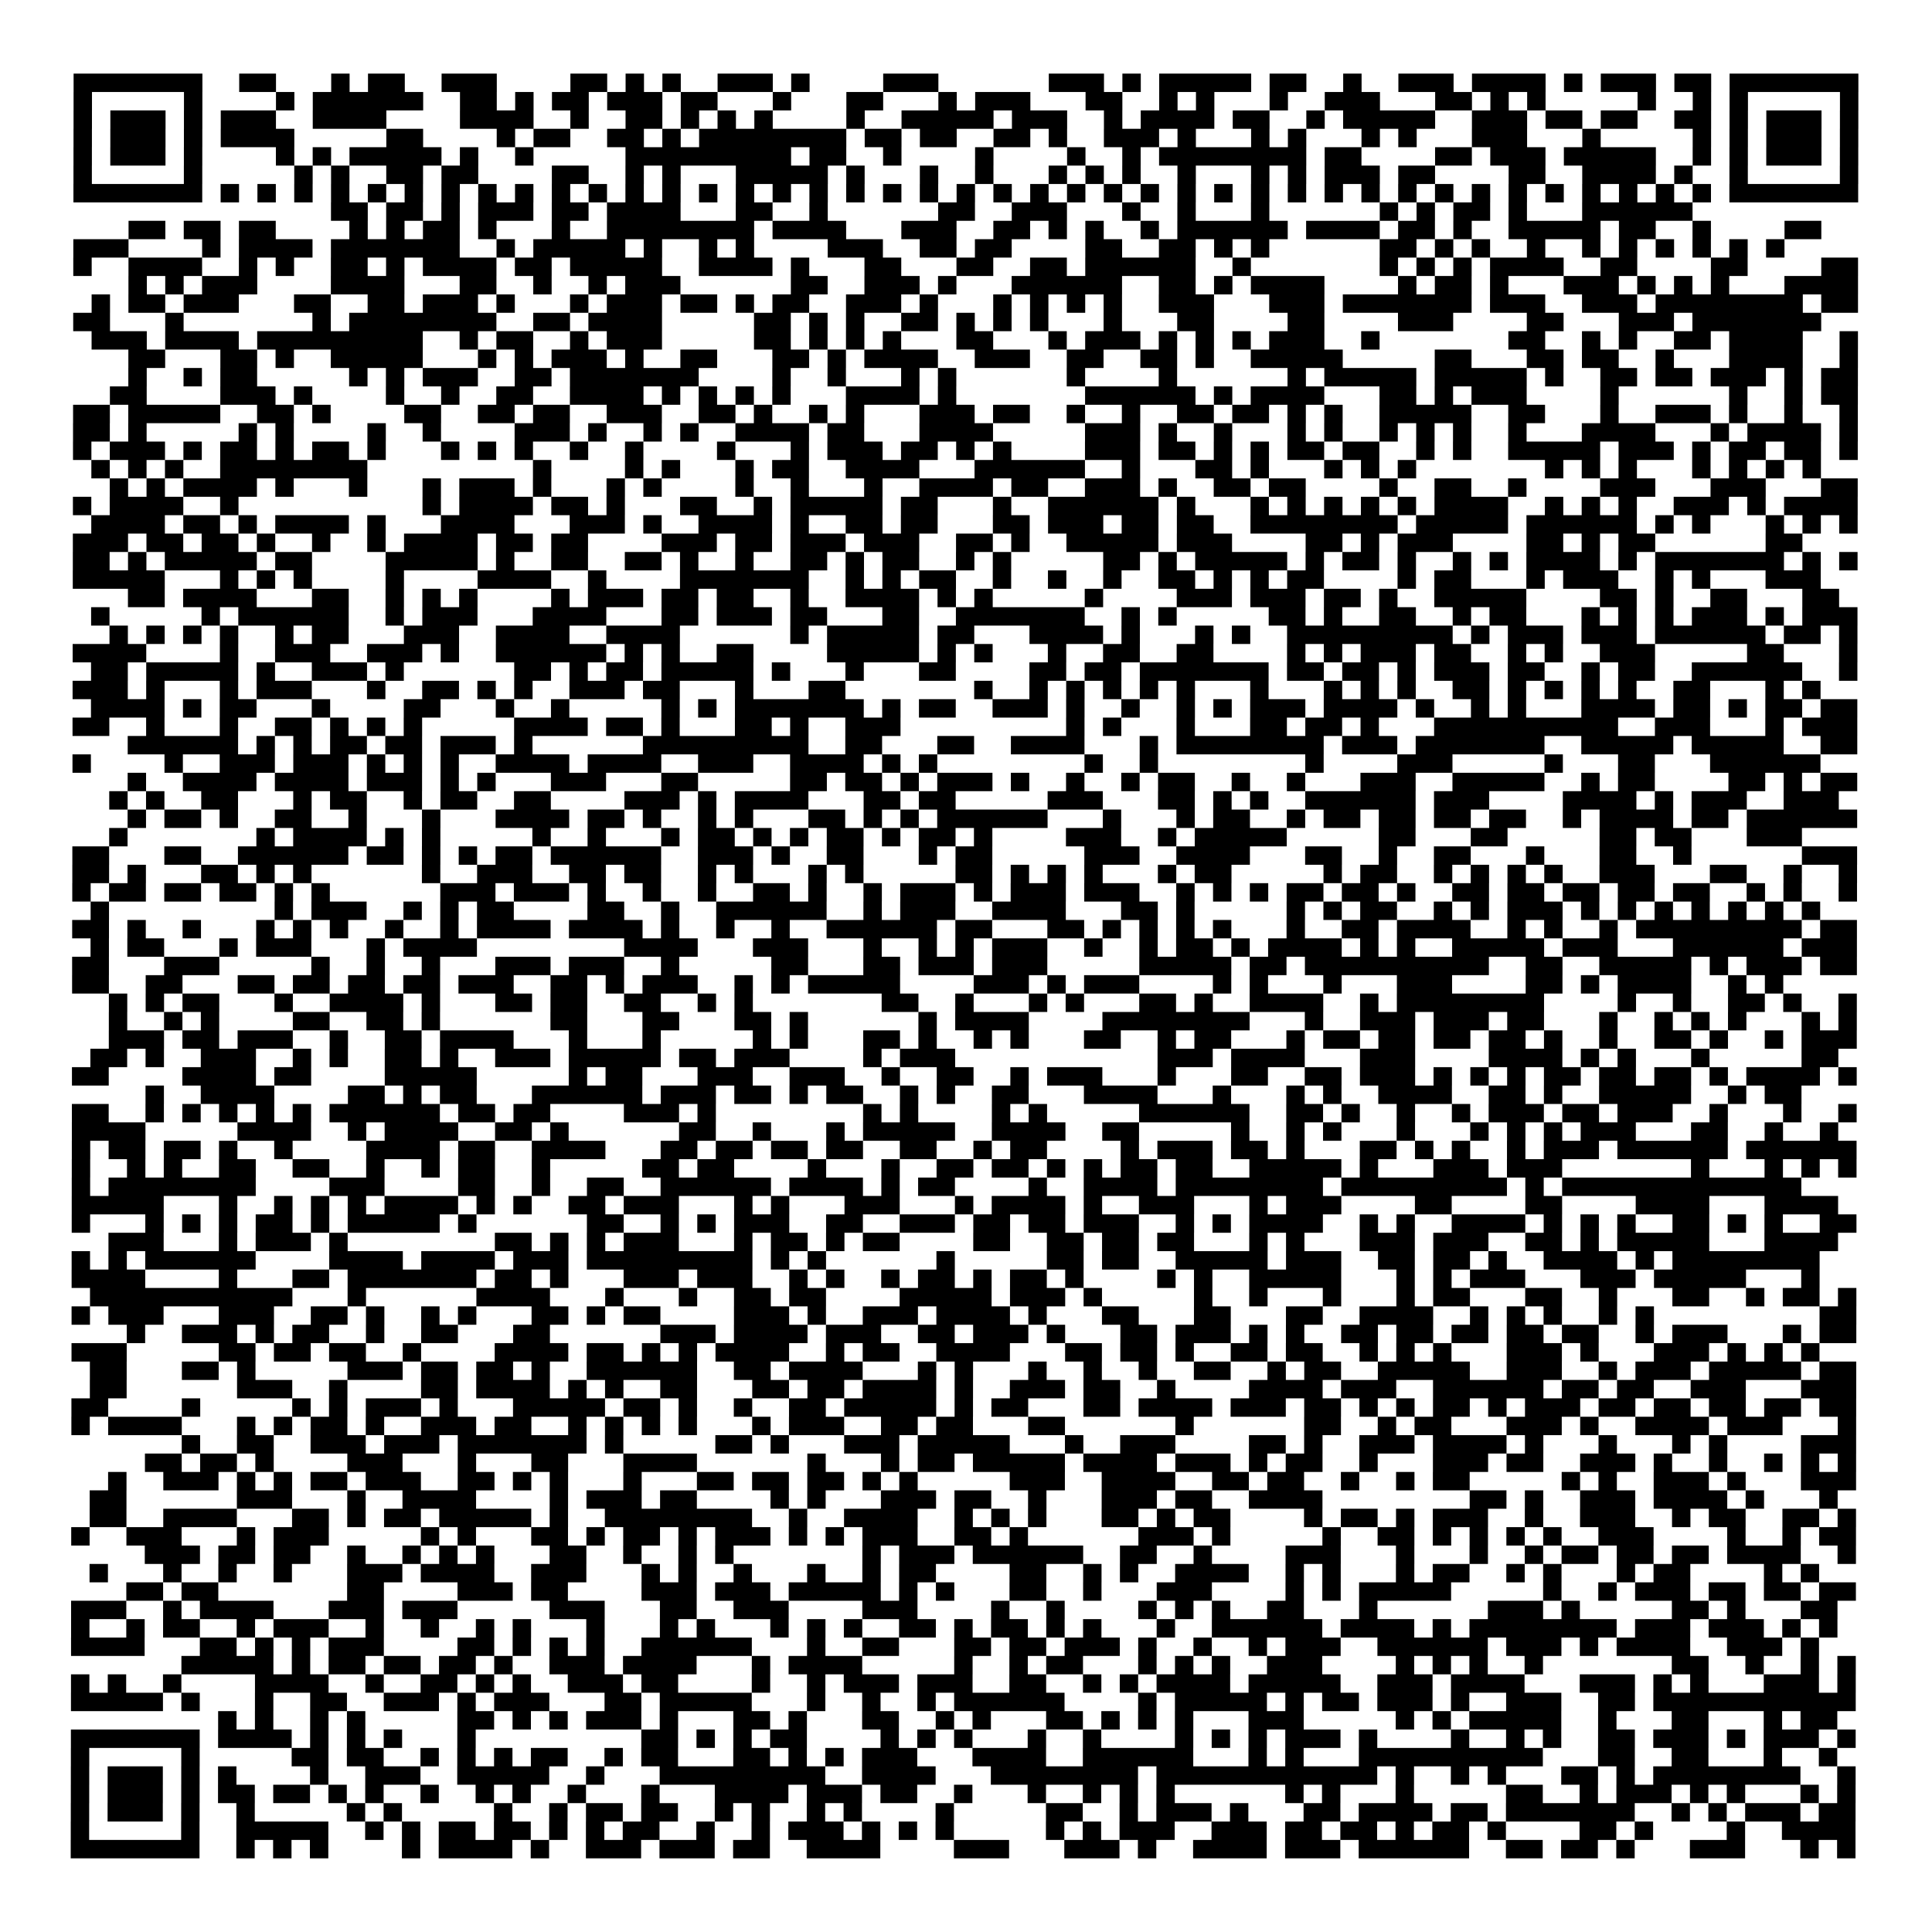 <?xml version="1.0" encoding="UTF-8"?>
<svg xmlns="http://www.w3.org/2000/svg" height="525" width="525" class="pyqrcode"><path transform="scale(5)" stroke="#000" class="pyqrline" d="M4 4.5h7m2 0h2m3 0h1m1 0h2m2 0h3m4 0h2m1 0h1m1 0h1m2 0h3m1 0h1m4 0h3m6 0h3m1 0h1m1 0h5m1 0h2m2 0h1m2 0h3m1 0h4m1 0h1m1 0h3m1 0h2m1 0h7m-97 1h1m5 0h1m4 0h1m1 0h6m2 0h2m1 0h1m1 0h2m1 0h3m1 0h2m3 0h1m3 0h2m3 0h1m1 0h3m3 0h2m2 0h1m1 0h1m3 0h1m2 0h3m3 0h2m1 0h1m1 0h1m5 0h1m2 0h1m1 0h1m5 0h1m-97 1h1m1 0h3m1 0h1m1 0h3m2 0h4m4 0h4m2 0h1m2 0h2m1 0h1m1 0h1m1 0h1m4 0h1m2 0h5m1 0h3m2 0h1m1 0h4m1 0h2m2 0h1m1 0h5m2 0h3m1 0h2m1 0h2m2 0h2m1 0h1m1 0h3m1 0h1m-97 1h1m1 0h3m1 0h1m1 0h4m5 0h2m4 0h1m1 0h2m2 0h2m1 0h1m1 0h8m1 0h2m1 0h2m2 0h2m1 0h1m2 0h3m1 0h1m3 0h1m1 0h1m3 0h1m1 0h1m3 0h3m3 0h1m5 0h1m1 0h1m1 0h3m1 0h1m-97 1h1m1 0h3m1 0h1m4 0h1m1 0h1m1 0h5m1 0h1m2 0h1m5 0h9m1 0h2m2 0h1m4 0h1m4 0h1m2 0h1m1 0h8m1 0h2m4 0h2m1 0h3m1 0h5m2 0h1m1 0h1m1 0h3m1 0h1m-97 1h1m5 0h1m5 0h1m1 0h1m2 0h2m1 0h2m4 0h2m2 0h1m1 0h1m3 0h5m1 0h1m3 0h1m2 0h1m3 0h1m1 0h1m1 0h1m2 0h1m3 0h1m1 0h1m1 0h3m1 0h2m4 0h2m2 0h4m1 0h1m2 0h1m5 0h1m-97 1h7m1 0h1m1 0h1m1 0h1m1 0h1m1 0h1m1 0h1m1 0h1m1 0h1m1 0h1m1 0h1m1 0h1m1 0h1m1 0h1m1 0h1m1 0h1m1 0h1m1 0h1m1 0h1m1 0h1m1 0h1m1 0h1m1 0h1m1 0h1m1 0h1m1 0h1m1 0h1m1 0h1m1 0h1m1 0h1m1 0h1m1 0h1m1 0h1m1 0h1m1 0h1m1 0h1m1 0h1m1 0h1m1 0h1m1 0h1m1 0h1m1 0h1m1 0h7m-83 1h2m1 0h2m1 0h1m1 0h3m1 0h2m1 0h4m3 0h2m2 0h1m6 0h2m2 0h3m3 0h1m2 0h1m3 0h1m6 0h1m1 0h1m1 0h2m1 0h1m3 0h6m-85 1h2m1 0h2m1 0h2m4 0h1m1 0h1m1 0h2m1 0h1m3 0h1m2 0h8m1 0h4m3 0h3m2 0h2m1 0h1m1 0h1m2 0h1m1 0h6m1 0h4m1 0h2m1 0h1m2 0h5m1 0h2m2 0h1m4 0h2m-95 1h3m4 0h1m1 0h4m1 0h7m2 0h1m1 0h5m1 0h1m2 0h1m1 0h1m4 0h3m2 0h2m1 0h2m4 0h2m2 0h2m1 0h1m1 0h1m6 0h2m1 0h1m1 0h1m2 0h1m2 0h1m1 0h1m1 0h1m1 0h1m1 0h1m1 0h1m-93 1h1m2 0h4m2 0h1m1 0h1m2 0h2m1 0h1m1 0h4m1 0h2m1 0h5m2 0h4m1 0h1m3 0h2m3 0h2m2 0h2m1 0h6m2 0h1m7 0h1m1 0h1m1 0h1m1 0h4m2 0h2m4 0h2m4 0h2m-94 1h1m1 0h1m1 0h3m4 0h4m3 0h2m2 0h1m2 0h1m1 0h3m6 0h2m2 0h3m1 0h1m3 0h6m2 0h2m1 0h1m1 0h4m4 0h1m1 0h2m1 0h1m3 0h3m1 0h1m1 0h1m1 0h1m3 0h4m-96 1h1m1 0h2m1 0h3m3 0h2m2 0h2m1 0h3m1 0h1m3 0h1m1 0h3m1 0h2m1 0h1m1 0h2m2 0h3m1 0h1m3 0h1m1 0h1m1 0h1m1 0h1m2 0h3m3 0h3m1 0h7m1 0h3m2 0h3m1 0h8m1 0h2m-97 1h2m3 0h1m7 0h1m1 0h8m2 0h2m1 0h4m5 0h2m1 0h1m1 0h1m2 0h2m1 0h1m1 0h1m1 0h1m3 0h1m3 0h2m4 0h2m4 0h3m4 0h2m3 0h3m1 0h7m-94 1h3m1 0h4m1 0h9m2 0h1m1 0h2m2 0h1m1 0h3m5 0h2m1 0h1m1 0h1m1 0h1m3 0h2m3 0h1m1 0h3m1 0h1m1 0h1m1 0h1m1 0h3m2 0h1m7 0h2m2 0h1m1 0h1m2 0h2m1 0h4m2 0h1m-94 1h2m3 0h2m1 0h1m2 0h5m3 0h1m1 0h1m1 0h3m1 0h1m2 0h2m3 0h2m1 0h1m1 0h4m2 0h3m2 0h2m2 0h2m1 0h1m2 0h5m5 0h2m3 0h2m1 0h2m2 0h1m3 0h4m2 0h1m-94 1h1m2 0h1m1 0h2m5 0h1m1 0h1m1 0h3m2 0h2m1 0h7m4 0h1m2 0h1m3 0h1m1 0h1m6 0h1m4 0h1m6 0h1m1 0h5m1 0h5m1 0h1m2 0h2m1 0h2m1 0h3m1 0h1m1 0h2m-95 1h2m4 0h3m1 0h1m4 0h1m2 0h1m2 0h2m2 0h4m1 0h1m1 0h1m1 0h1m1 0h1m3 0h4m1 0h1m7 0h6m1 0h1m1 0h4m3 0h2m1 0h1m1 0h3m4 0h1m6 0h1m2 0h1m1 0h2m-97 1h2m1 0h5m2 0h2m1 0h1m4 0h2m2 0h2m1 0h2m2 0h3m2 0h2m1 0h1m2 0h1m1 0h1m3 0h3m1 0h2m2 0h1m2 0h1m2 0h2m1 0h2m1 0h1m1 0h1m2 0h5m2 0h2m3 0h1m2 0h3m1 0h1m2 0h1m2 0h1m-97 1h2m1 0h1m5 0h1m1 0h1m4 0h1m2 0h1m4 0h3m1 0h1m2 0h1m1 0h1m2 0h4m1 0h2m3 0h4m5 0h3m1 0h1m2 0h1m3 0h1m1 0h1m2 0h1m1 0h1m1 0h1m2 0h1m3 0h4m3 0h1m1 0h4m1 0h1m-97 1h1m1 0h3m1 0h1m1 0h2m1 0h1m1 0h2m1 0h1m3 0h1m1 0h1m1 0h1m2 0h1m2 0h1m4 0h1m3 0h1m1 0h3m1 0h2m1 0h1m1 0h1m4 0h3m1 0h2m1 0h1m1 0h1m1 0h2m1 0h2m2 0h1m1 0h1m2 0h5m1 0h3m1 0h1m1 0h2m1 0h2m1 0h1m-96 1h1m1 0h1m1 0h1m2 0h8m9 0h1m4 0h1m1 0h1m3 0h1m1 0h2m2 0h4m3 0h6m2 0h1m3 0h2m1 0h1m3 0h1m1 0h1m1 0h1m7 0h1m1 0h1m1 0h1m3 0h1m1 0h1m1 0h1m1 0h1m-93 1h1m1 0h1m1 0h4m1 0h1m3 0h1m3 0h1m1 0h3m1 0h1m3 0h1m1 0h1m4 0h1m2 0h1m3 0h1m2 0h4m1 0h2m2 0h3m1 0h1m2 0h2m1 0h2m4 0h1m2 0h2m2 0h1m4 0h3m3 0h3m3 0h2m-97 1h1m1 0h4m2 0h1m10 0h1m1 0h4m1 0h2m1 0h1m3 0h2m2 0h1m1 0h5m1 0h2m3 0h1m2 0h6m1 0h1m3 0h1m1 0h1m1 0h1m1 0h1m1 0h1m1 0h4m2 0h1m1 0h1m1 0h1m2 0h3m1 0h1m1 0h4m-96 1h4m1 0h2m1 0h1m1 0h4m1 0h1m3 0h4m3 0h3m1 0h1m2 0h4m1 0h1m2 0h2m1 0h2m3 0h2m1 0h3m1 0h2m1 0h2m2 0h8m1 0h5m1 0h6m1 0h1m1 0h1m3 0h1m1 0h1m1 0h1m-97 1h3m1 0h2m1 0h2m1 0h1m2 0h1m2 0h1m1 0h4m1 0h2m1 0h2m4 0h3m1 0h2m1 0h3m1 0h3m2 0h2m1 0h1m2 0h5m1 0h3m4 0h2m1 0h1m1 0h3m4 0h2m1 0h1m1 0h2m6 0h2m-94 1h2m1 0h1m1 0h5m1 0h2m4 0h5m1 0h1m2 0h2m2 0h2m1 0h1m2 0h1m2 0h2m1 0h1m1 0h2m2 0h1m1 0h1m5 0h2m1 0h1m1 0h5m1 0h1m1 0h2m1 0h1m2 0h1m1 0h1m1 0h4m1 0h1m1 0h7m1 0h1m1 0h1m-97 1h5m3 0h1m1 0h1m1 0h1m4 0h1m4 0h4m2 0h1m4 0h7m2 0h1m1 0h1m1 0h2m2 0h1m2 0h1m2 0h1m2 0h2m1 0h1m1 0h1m1 0h2m4 0h1m1 0h2m3 0h1m1 0h3m2 0h1m1 0h1m3 0h3m-92 1h2m1 0h4m3 0h2m2 0h1m1 0h1m1 0h1m4 0h1m1 0h3m1 0h2m1 0h2m2 0h1m2 0h4m1 0h1m1 0h1m5 0h1m4 0h3m1 0h3m1 0h2m1 0h1m2 0h5m4 0h2m1 0h1m2 0h2m3 0h2m-95 1h1m5 0h1m1 0h6m2 0h1m1 0h3m3 0h4m3 0h2m1 0h3m1 0h2m3 0h2m2 0h7m2 0h1m1 0h1m5 0h2m1 0h1m2 0h2m2 0h1m1 0h2m3 0h1m1 0h1m1 0h1m1 0h3m1 0h1m1 0h3m-95 1h1m1 0h1m1 0h1m1 0h1m2 0h1m1 0h2m3 0h3m2 0h4m2 0h4m6 0h1m1 0h5m1 0h2m3 0h4m1 0h1m3 0h1m1 0h1m2 0h9m1 0h1m1 0h3m1 0h3m1 0h6m1 0h2m1 0h1m-97 1h4m4 0h1m2 0h3m2 0h3m1 0h1m2 0h6m1 0h1m1 0h1m2 0h2m4 0h5m1 0h1m1 0h1m3 0h1m2 0h2m2 0h2m4 0h1m1 0h1m1 0h3m1 0h2m2 0h1m1 0h1m2 0h3m5 0h2m3 0h1m-96 1h2m1 0h5m1 0h1m2 0h3m1 0h1m6 0h2m1 0h1m1 0h2m1 0h5m1 0h1m3 0h1m3 0h2m4 0h2m1 0h2m1 0h7m1 0h2m1 0h2m1 0h1m1 0h3m1 0h2m2 0h1m1 0h2m2 0h6m2 0h1m-97 1h3m1 0h1m3 0h1m1 0h3m3 0h1m2 0h2m1 0h1m1 0h1m2 0h3m1 0h2m3 0h1m3 0h2m7 0h1m2 0h1m1 0h1m1 0h1m1 0h1m1 0h1m3 0h1m3 0h1m1 0h1m1 0h1m2 0h2m1 0h1m1 0h1m1 0h1m1 0h1m2 0h2m3 0h1m1 0h1m-94 1h4m1 0h1m1 0h2m3 0h1m4 0h2m3 0h1m2 0h1m5 0h1m1 0h1m1 0h7m1 0h1m1 0h2m2 0h3m1 0h1m2 0h1m2 0h1m1 0h1m1 0h3m1 0h4m1 0h1m2 0h1m1 0h1m3 0h4m1 0h2m1 0h1m1 0h2m1 0h2m-97 1h2m2 0h1m3 0h1m2 0h2m1 0h1m1 0h1m1 0h1m5 0h4m1 0h2m1 0h1m3 0h2m1 0h1m2 0h3m9 0h1m1 0h1m3 0h1m3 0h2m1 0h2m1 0h1m3 0h10m2 0h3m3 0h1m1 0h3m-94 1h6m1 0h1m1 0h1m1 0h2m1 0h2m1 0h3m1 0h1m6 0h9m2 0h2m3 0h2m2 0h4m3 0h1m1 0h8m1 0h3m1 0h7m2 0h5m1 0h5m2 0h2m-97 1h1m4 0h1m2 0h3m1 0h3m1 0h1m1 0h1m1 0h1m2 0h4m1 0h4m2 0h3m2 0h4m1 0h1m1 0h1m8 0h1m2 0h1m8 0h1m4 0h3m5 0h1m3 0h2m3 0h6m-92 1h1m2 0h4m1 0h4m1 0h3m1 0h1m1 0h1m3 0h3m3 0h2m5 0h2m1 0h2m1 0h1m1 0h3m1 0h1m2 0h1m2 0h1m1 0h2m2 0h1m2 0h1m3 0h3m2 0h5m2 0h1m1 0h2m4 0h2m1 0h1m1 0h2m-95 1h1m1 0h1m2 0h2m3 0h1m1 0h2m2 0h1m1 0h2m2 0h2m4 0h3m1 0h1m1 0h4m3 0h2m1 0h2m5 0h3m3 0h2m1 0h1m1 0h1m2 0h6m1 0h3m4 0h4m1 0h1m1 0h3m2 0h3m-93 1h1m1 0h2m1 0h1m2 0h2m2 0h1m3 0h1m3 0h4m1 0h2m1 0h1m2 0h1m1 0h1m3 0h2m1 0h1m1 0h1m1 0h6m3 0h1m3 0h1m1 0h2m2 0h1m1 0h2m1 0h2m1 0h2m1 0h2m2 0h1m1 0h4m1 0h2m1 0h6m-95 1h1m7 0h1m1 0h4m1 0h1m1 0h1m5 0h1m2 0h1m3 0h1m1 0h2m1 0h1m1 0h1m1 0h2m1 0h1m1 0h2m1 0h1m4 0h3m2 0h1m1 0h5m5 0h2m3 0h2m5 0h2m1 0h2m3 0h3m-94 1h2m3 0h2m2 0h6m1 0h2m1 0h1m1 0h1m1 0h2m1 0h6m2 0h3m1 0h1m2 0h2m3 0h1m1 0h2m5 0h3m2 0h4m3 0h2m2 0h1m2 0h2m3 0h1m3 0h2m2 0h1m6 0h3m-97 1h2m1 0h1m3 0h2m1 0h1m1 0h1m6 0h1m2 0h3m2 0h2m1 0h2m2 0h1m1 0h1m3 0h1m1 0h1m5 0h2m1 0h1m1 0h1m1 0h1m3 0h1m1 0h2m5 0h1m1 0h2m2 0h1m1 0h1m1 0h1m1 0h1m2 0h3m3 0h2m2 0h1m2 0h1m-97 1h1m1 0h2m1 0h2m1 0h2m1 0h1m1 0h1m6 0h3m1 0h3m1 0h1m2 0h1m2 0h1m2 0h2m1 0h1m2 0h1m1 0h3m1 0h1m1 0h3m1 0h3m2 0h1m1 0h1m1 0h1m1 0h2m1 0h2m1 0h1m2 0h2m1 0h2m1 0h2m1 0h2m1 0h2m2 0h1m1 0h1m2 0h1m-96 1h1m9 0h1m1 0h3m2 0h1m1 0h1m1 0h2m4 0h2m2 0h1m2 0h6m2 0h1m1 0h3m2 0h4m3 0h2m1 0h1m5 0h1m1 0h1m1 0h2m2 0h1m1 0h1m1 0h3m1 0h1m1 0h1m1 0h1m1 0h1m1 0h1m1 0h1m1 0h1m-95 1h2m1 0h1m2 0h1m3 0h1m1 0h1m1 0h1m2 0h1m2 0h1m1 0h4m1 0h4m1 0h1m2 0h1m2 0h1m2 0h6m1 0h2m3 0h2m1 0h1m1 0h1m1 0h1m1 0h1m3 0h1m2 0h2m1 0h4m2 0h1m1 0h1m2 0h1m1 0h9m1 0h2m-96 1h1m1 0h2m3 0h1m1 0h3m3 0h1m1 0h4m8 0h4m3 0h3m3 0h1m2 0h1m1 0h1m1 0h3m2 0h1m2 0h1m1 0h2m1 0h1m1 0h4m1 0h1m1 0h1m2 0h5m1 0h3m3 0h6m1 0h3m-97 1h2m3 0h3m5 0h1m2 0h1m2 0h1m3 0h3m1 0h3m2 0h1m5 0h2m3 0h2m1 0h3m1 0h3m5 0h5m1 0h2m1 0h10m2 0h2m2 0h5m1 0h1m1 0h3m1 0h2m-97 1h2m2 0h2m3 0h2m1 0h2m1 0h2m1 0h2m1 0h3m2 0h2m1 0h1m1 0h3m2 0h1m1 0h1m1 0h5m4 0h3m1 0h1m1 0h3m4 0h1m1 0h1m3 0h1m3 0h3m4 0h2m1 0h1m1 0h4m2 0h1m1 0h1m-91 1h1m1 0h1m1 0h2m3 0h1m2 0h4m1 0h1m3 0h2m1 0h2m2 0h2m2 0h1m1 0h1m7 0h2m2 0h1m3 0h1m1 0h1m3 0h2m1 0h1m2 0h4m2 0h1m1 0h8m4 0h1m2 0h1m2 0h2m1 0h1m2 0h1m-95 1h1m2 0h1m1 0h1m4 0h2m2 0h2m1 0h1m6 0h2m3 0h2m3 0h2m1 0h1m6 0h1m1 0h4m4 0h8m3 0h1m2 0h3m1 0h3m1 0h2m3 0h1m2 0h1m1 0h1m1 0h1m3 0h1m1 0h1m-95 1h3m1 0h2m1 0h3m2 0h1m2 0h2m1 0h4m3 0h1m3 0h1m5 0h1m1 0h1m3 0h2m1 0h1m2 0h1m1 0h1m3 0h2m2 0h1m1 0h2m3 0h1m1 0h2m1 0h2m1 0h2m1 0h2m1 0h1m2 0h1m2 0h2m1 0h1m2 0h1m1 0h3m-96 1h2m1 0h1m2 0h3m2 0h1m1 0h1m2 0h2m1 0h1m2 0h3m1 0h5m1 0h2m1 0h3m4 0h1m1 0h3m11 0h3m1 0h4m3 0h3m4 0h4m1 0h1m1 0h1m3 0h1m5 0h2m-96 1h2m4 0h4m1 0h2m4 0h5m5 0h1m1 0h2m3 0h3m2 0h3m2 0h1m2 0h2m2 0h1m1 0h3m3 0h1m3 0h2m2 0h2m1 0h3m1 0h1m1 0h1m1 0h1m1 0h2m1 0h2m1 0h2m1 0h1m1 0h4m1 0h1m-93 1h1m2 0h4m4 0h2m1 0h1m1 0h2m3 0h6m1 0h3m1 0h2m1 0h1m1 0h2m2 0h1m1 0h1m2 0h2m3 0h4m3 0h1m3 0h1m1 0h1m2 0h4m2 0h2m1 0h1m2 0h5m2 0h1m1 0h2m-94 1h2m2 0h1m1 0h1m1 0h1m1 0h1m1 0h1m1 0h6m1 0h2m1 0h2m4 0h3m1 0h1m8 0h1m1 0h1m4 0h1m1 0h1m5 0h6m2 0h2m1 0h1m2 0h1m2 0h1m1 0h3m1 0h2m1 0h3m2 0h1m3 0h1m2 0h1m-97 1h4m5 0h4m2 0h1m1 0h4m2 0h2m1 0h1m6 0h2m2 0h1m3 0h1m1 0h5m2 0h4m2 0h2m5 0h1m2 0h1m1 0h1m3 0h1m3 0h1m1 0h1m1 0h1m1 0h3m3 0h2m2 0h1m2 0h1m-96 1h1m1 0h2m1 0h2m1 0h1m2 0h1m4 0h4m1 0h2m2 0h4m3 0h2m1 0h2m1 0h2m1 0h2m2 0h2m2 0h1m1 0h2m4 0h1m1 0h3m1 0h2m1 0h1m3 0h2m1 0h1m1 0h1m2 0h1m1 0h3m1 0h6m1 0h6m-97 1h1m2 0h1m1 0h1m2 0h2m2 0h2m2 0h1m2 0h1m1 0h2m2 0h1m5 0h2m1 0h2m4 0h1m3 0h1m2 0h2m1 0h2m1 0h1m1 0h1m1 0h2m1 0h2m2 0h5m1 0h1m3 0h3m1 0h3m7 0h1m3 0h1m1 0h1m1 0h1m-97 1h1m1 0h8m4 0h3m4 0h2m2 0h1m2 0h2m2 0h6m1 0h4m1 0h1m1 0h2m4 0h1m2 0h4m1 0h8m1 0h9m1 0h1m1 0h13m-94 1h5m3 0h1m2 0h1m1 0h1m1 0h1m1 0h4m1 0h1m1 0h1m2 0h2m1 0h3m3 0h1m1 0h1m3 0h3m3 0h1m1 0h4m1 0h1m2 0h3m3 0h1m1 0h3m4 0h2m4 0h2m4 0h4m3 0h4m-96 1h1m3 0h1m1 0h1m1 0h1m1 0h2m1 0h1m1 0h5m1 0h1m6 0h2m2 0h1m1 0h1m1 0h3m2 0h2m2 0h3m1 0h2m1 0h2m1 0h3m2 0h1m1 0h1m1 0h4m2 0h1m1 0h1m2 0h4m1 0h1m1 0h1m1 0h1m2 0h2m1 0h1m1 0h1m2 0h2m-95 1h3m3 0h1m1 0h3m1 0h1m8 0h2m1 0h1m1 0h1m1 0h3m3 0h1m1 0h2m1 0h1m1 0h2m4 0h2m2 0h2m1 0h2m1 0h2m3 0h1m1 0h1m3 0h3m1 0h3m2 0h2m1 0h1m1 0h5m3 0h4m-96 1h1m1 0h1m1 0h6m4 0h4m1 0h4m1 0h3m1 0h9m1 0h1m1 0h1m6 0h1m5 0h2m1 0h2m2 0h5m1 0h3m2 0h2m1 0h2m1 0h1m2 0h4m1 0h1m1 0h8m-95 1h4m4 0h1m3 0h2m1 0h7m1 0h2m1 0h1m3 0h3m1 0h3m2 0h1m1 0h1m2 0h1m1 0h2m1 0h1m1 0h2m1 0h1m4 0h1m1 0h1m2 0h5m3 0h1m1 0h1m1 0h3m3 0h3m1 0h5m3 0h1m-94 1h11m3 0h1m6 0h4m3 0h1m3 0h1m2 0h2m1 0h2m4 0h5m1 0h3m1 0h1m5 0h1m2 0h1m3 0h1m3 0h1m1 0h2m3 0h2m2 0h1m3 0h2m2 0h1m1 0h2m1 0h1m-97 1h1m1 0h3m3 0h3m2 0h2m1 0h1m2 0h1m1 0h1m3 0h2m1 0h1m1 0h2m4 0h3m1 0h1m2 0h3m1 0h4m1 0h1m3 0h2m3 0h2m3 0h2m2 0h4m2 0h1m1 0h1m1 0h1m2 0h1m1 0h1m9 0h2m-94 1h1m2 0h3m1 0h1m1 0h2m2 0h1m2 0h2m3 0h2m6 0h3m1 0h4m1 0h3m2 0h2m1 0h3m1 0h1m3 0h2m1 0h3m1 0h1m1 0h1m2 0h2m1 0h2m1 0h2m1 0h2m1 0h2m2 0h1m1 0h3m3 0h1m1 0h2m-97 1h3m5 0h2m1 0h2m1 0h2m2 0h1m4 0h4m1 0h2m1 0h1m1 0h1m1 0h4m2 0h1m1 0h2m2 0h4m3 0h2m1 0h2m1 0h1m2 0h2m1 0h2m2 0h1m1 0h1m1 0h1m3 0h3m1 0h1m3 0h3m1 0h1m1 0h1m1 0h1m-94 1h2m3 0h2m1 0h1m5 0h3m1 0h2m1 0h2m1 0h1m2 0h6m2 0h2m1 0h4m3 0h1m1 0h1m3 0h1m2 0h1m2 0h1m2 0h2m2 0h1m1 0h2m2 0h5m2 0h3m2 0h1m1 0h3m1 0h5m1 0h2m-96 1h2m6 0h3m2 0h1m4 0h2m1 0h4m1 0h1m1 0h1m2 0h2m3 0h2m1 0h2m1 0h4m1 0h1m2 0h3m1 0h2m2 0h1m4 0h4m1 0h3m2 0h6m1 0h2m1 0h2m2 0h3m3 0h3m-97 1h2m4 0h1m5 0h1m1 0h1m1 0h3m1 0h1m3 0h5m1 0h2m1 0h1m2 0h1m2 0h2m1 0h5m1 0h1m1 0h2m3 0h2m1 0h4m1 0h3m1 0h2m1 0h1m1 0h1m1 0h2m1 0h1m1 0h3m1 0h2m1 0h2m1 0h2m1 0h2m1 0h2m-97 1h1m1 0h4m3 0h1m1 0h1m1 0h2m1 0h1m2 0h3m1 0h2m2 0h1m1 0h1m1 0h1m1 0h1m3 0h1m1 0h3m2 0h2m1 0h2m3 0h2m6 0h1m6 0h2m2 0h1m1 0h2m3 0h3m1 0h1m2 0h4m1 0h3m3 0h1m-91 1h1m2 0h2m2 0h3m1 0h3m1 0h7m1 0h1m5 0h2m1 0h1m3 0h3m1 0h5m3 0h1m2 0h3m4 0h2m1 0h1m2 0h3m1 0h4m1 0h1m3 0h1m3 0h1m1 0h1m4 0h3m-93 1h2m1 0h2m1 0h1m4 0h3m3 0h1m3 0h2m3 0h4m6 0h1m3 0h1m1 0h2m1 0h5m1 0h4m1 0h3m1 0h1m1 0h2m2 0h1m3 0h3m1 0h2m2 0h3m1 0h1m2 0h1m2 0h1m1 0h1m1 0h1m-95 1h1m2 0h3m1 0h1m1 0h1m1 0h2m1 0h3m2 0h2m1 0h1m1 0h1m3 0h1m3 0h2m1 0h2m1 0h2m1 0h1m1 0h1m5 0h3m2 0h4m2 0h2m1 0h2m2 0h1m2 0h1m1 0h2m5 0h1m1 0h1m2 0h3m1 0h1m3 0h3m-96 1h2m6 0h3m3 0h1m2 0h4m4 0h1m1 0h3m1 0h2m4 0h1m1 0h1m3 0h3m1 0h2m2 0h1m3 0h3m1 0h2m2 0h4m8 0h2m1 0h1m2 0h3m1 0h4m1 0h1m3 0h1m-95 1h2m2 0h4m3 0h2m1 0h1m1 0h2m1 0h5m1 0h1m2 0h8m2 0h1m2 0h4m2 0h1m1 0h1m1 0h1m3 0h2m1 0h1m1 0h2m4 0h1m1 0h2m1 0h1m1 0h3m2 0h1m2 0h3m2 0h1m1 0h2m2 0h2m1 0h1m-97 1h1m2 0h3m3 0h1m1 0h3m5 0h1m1 0h1m3 0h2m1 0h1m1 0h2m1 0h1m1 0h3m1 0h1m1 0h1m1 0h3m2 0h2m1 0h1m6 0h3m1 0h1m5 0h1m2 0h2m1 0h1m1 0h1m1 0h1m1 0h1m2 0h3m4 0h1m2 0h1m1 0h2m-93 1h3m1 0h2m1 0h2m2 0h1m2 0h1m1 0h1m1 0h1m3 0h2m2 0h1m2 0h1m1 0h1m7 0h1m1 0h3m1 0h6m2 0h2m2 0h1m4 0h3m3 0h1m3 0h1m2 0h1m1 0h2m1 0h2m1 0h2m1 0h4m2 0h1m-96 1h1m3 0h1m2 0h1m2 0h1m3 0h3m1 0h4m2 0h3m3 0h1m1 0h1m2 0h1m3 0h1m2 0h1m1 0h2m4 0h2m2 0h1m1 0h1m2 0h4m2 0h1m1 0h1m3 0h1m1 0h2m2 0h1m1 0h1m3 0h1m1 0h2m4 0h1m1 0h1m-92 1h2m1 0h2m7 0h2m4 0h3m1 0h2m4 0h3m1 0h3m1 0h5m1 0h1m1 0h1m3 0h2m2 0h1m3 0h3m4 0h1m1 0h1m1 0h5m5 0h1m2 0h1m1 0h3m1 0h2m1 0h2m1 0h2m-97 1h3m2 0h1m1 0h4m3 0h3m1 0h3m5 0h3m3 0h2m2 0h3m4 0h3m4 0h1m2 0h1m4 0h1m1 0h1m1 0h1m2 0h2m3 0h1m6 0h3m1 0h1m5 0h2m1 0h1m3 0h2m-96 1h1m2 0h1m1 0h2m2 0h1m1 0h3m2 0h1m2 0h1m2 0h1m1 0h1m3 0h1m3 0h1m1 0h1m3 0h1m1 0h1m1 0h1m2 0h2m1 0h1m1 0h2m1 0h1m1 0h1m3 0h1m2 0h6m1 0h4m1 0h1m1 0h8m1 0h3m1 0h3m1 0h1m1 0h1m-96 1h4m3 0h2m1 0h1m1 0h1m1 0h3m4 0h2m1 0h1m1 0h1m1 0h1m2 0h6m3 0h1m2 0h2m3 0h2m1 0h2m1 0h3m1 0h1m2 0h1m2 0h1m1 0h3m2 0h6m1 0h3m1 0h1m1 0h4m2 0h3m1 0h1m-89 1h5m1 0h1m1 0h2m1 0h2m1 0h2m1 0h1m2 0h3m1 0h4m3 0h1m1 0h4m5 0h1m2 0h1m1 0h2m3 0h1m1 0h1m1 0h1m2 0h3m4 0h1m1 0h1m1 0h1m2 0h1m7 0h2m2 0h1m2 0h1m1 0h1m-97 1h1m1 0h1m2 0h1m4 0h4m2 0h1m2 0h2m1 0h1m1 0h1m2 0h3m1 0h2m4 0h1m2 0h1m1 0h3m1 0h3m2 0h2m2 0h1m1 0h1m1 0h4m1 0h5m2 0h3m1 0h4m3 0h3m1 0h1m1 0h1m3 0h3m1 0h1m-97 1h5m1 0h1m3 0h1m2 0h2m2 0h3m1 0h1m1 0h3m3 0h2m1 0h5m3 0h1m2 0h1m2 0h1m1 0h6m4 0h1m1 0h5m1 0h1m1 0h2m1 0h3m1 0h1m2 0h3m2 0h2m1 0h11m-89 1h1m1 0h1m2 0h1m1 0h1m5 0h2m1 0h1m1 0h1m1 0h3m1 0h1m3 0h2m1 0h1m3 0h2m2 0h1m1 0h1m3 0h2m1 0h1m1 0h1m1 0h1m3 0h3m5 0h1m1 0h1m1 0h5m2 0h1m3 0h2m3 0h1m1 0h2m-96 1h7m1 0h4m1 0h1m1 0h1m1 0h1m3 0h1m9 0h2m1 0h1m1 0h1m1 0h2m4 0h1m1 0h1m1 0h1m3 0h1m2 0h1m4 0h1m1 0h1m1 0h1m1 0h3m1 0h1m4 0h1m2 0h1m1 0h1m2 0h2m1 0h3m1 0h1m1 0h3m1 0h1m-97 1h1m5 0h1m5 0h2m1 0h2m2 0h1m1 0h1m1 0h1m1 0h2m2 0h1m1 0h2m3 0h2m1 0h1m1 0h1m1 0h3m3 0h4m2 0h6m3 0h1m1 0h1m3 0h10m3 0h2m2 0h2m3 0h1m2 0h1m-96 1h1m1 0h3m1 0h1m1 0h1m4 0h1m2 0h3m2 0h5m2 0h1m3 0h9m2 0h4m3 0h8m1 0h12m1 0h1m2 0h1m1 0h1m3 0h2m1 0h1m1 0h8m2 0h1m-97 1h1m1 0h3m1 0h1m1 0h2m1 0h2m1 0h1m1 0h1m2 0h1m2 0h1m1 0h1m2 0h1m3 0h1m3 0h4m1 0h3m1 0h2m2 0h1m3 0h1m2 0h1m1 0h1m1 0h1m6 0h1m1 0h1m3 0h1m5 0h2m2 0h1m1 0h3m1 0h1m1 0h1m3 0h1m1 0h1m-97 1h1m1 0h3m1 0h1m2 0h1m5 0h1m1 0h1m5 0h1m2 0h1m1 0h2m1 0h2m2 0h1m1 0h1m2 0h1m1 0h1m4 0h1m5 0h2m2 0h1m1 0h3m1 0h1m3 0h2m1 0h4m1 0h2m1 0h7m2 0h1m1 0h1m1 0h3m1 0h2m-97 1h1m5 0h1m2 0h5m2 0h1m1 0h1m1 0h2m1 0h2m1 0h1m1 0h1m1 0h2m2 0h1m2 0h1m1 0h3m1 0h1m1 0h1m1 0h1m5 0h1m1 0h1m1 0h3m2 0h3m1 0h2m1 0h2m1 0h1m1 0h2m1 0h1m4 0h2m1 0h1m4 0h1m2 0h4m-97 1h7m2 0h1m1 0h1m1 0h1m4 0h1m1 0h4m1 0h1m2 0h3m1 0h3m1 0h2m2 0h4m4 0h3m3 0h3m1 0h1m2 0h4m1 0h3m1 0h6m2 0h2m1 0h2m1 0h1m3 0h3m3 0h1m1 0h1"/></svg>
